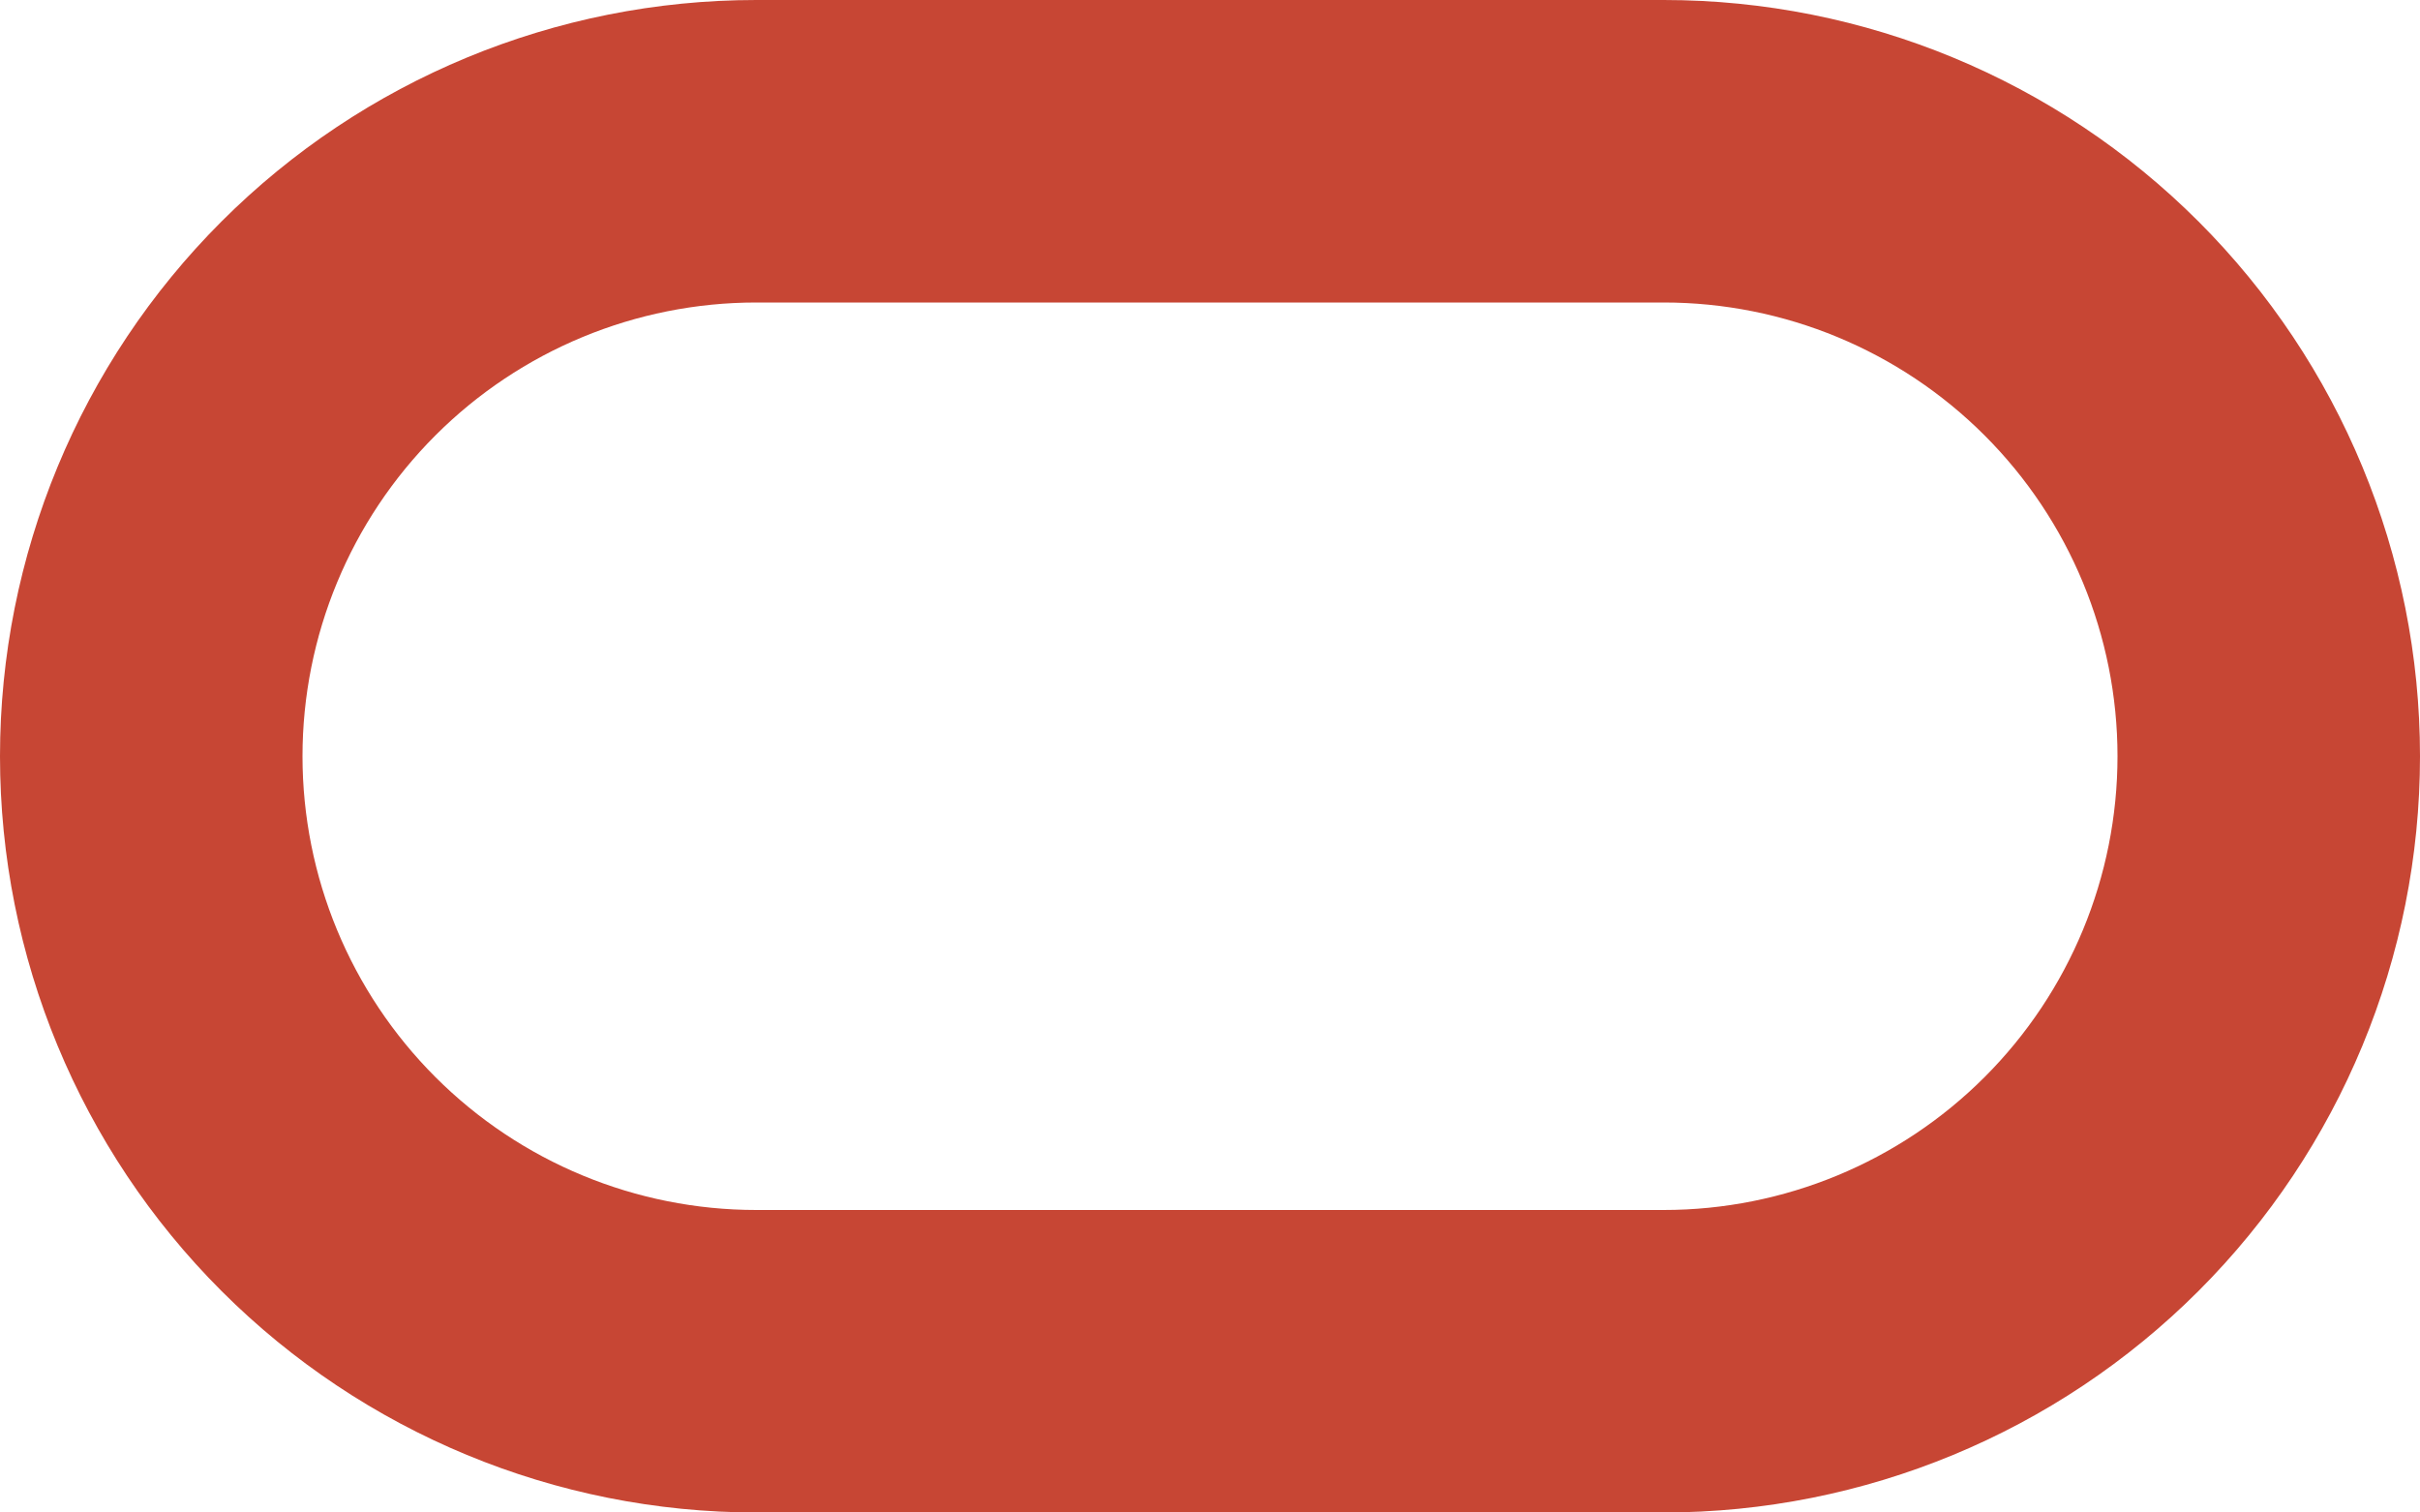 <svg xmlns="http://www.w3.org/2000/svg" width="320" height="200" fill="none" viewBox="0 0 320 200"><g clip-path="url(#clip0_7_717)"><path fill="#C74634" fill-rule="evenodd" d="M29.289 29.289C48.043 10.536 73.478 0 100 0H220C246.522 0 271.957 10.536 290.711 29.289C309.464 48.043 320 73.478 320 100C320 126.522 309.464 151.957 290.711 170.711C271.957 189.464 246.522 200 220 200H100C73.478 200 48.043 189.464 29.289 170.711C10.536 151.957 0 126.522 0 100C0 73.478 10.536 48.043 29.289 29.289ZM100 40C84.087 40 68.826 46.321 57.574 57.574C46.321 68.826 40 84.087 40 100C40 115.913 46.321 131.174 57.574 142.426C68.826 153.679 84.087 160 100 160H220C235.913 160 251.174 153.679 262.426 142.426C273.679 131.174 280 115.913 280 100C280 84.087 273.679 68.826 262.426 57.574C251.174 46.321 235.913 40 220 40H100Z" clip-rule="evenodd"/></g><defs><clipPath id="clip0_7_717"><rect width="320" height="200" fill="#fff"/></clipPath></defs></svg>